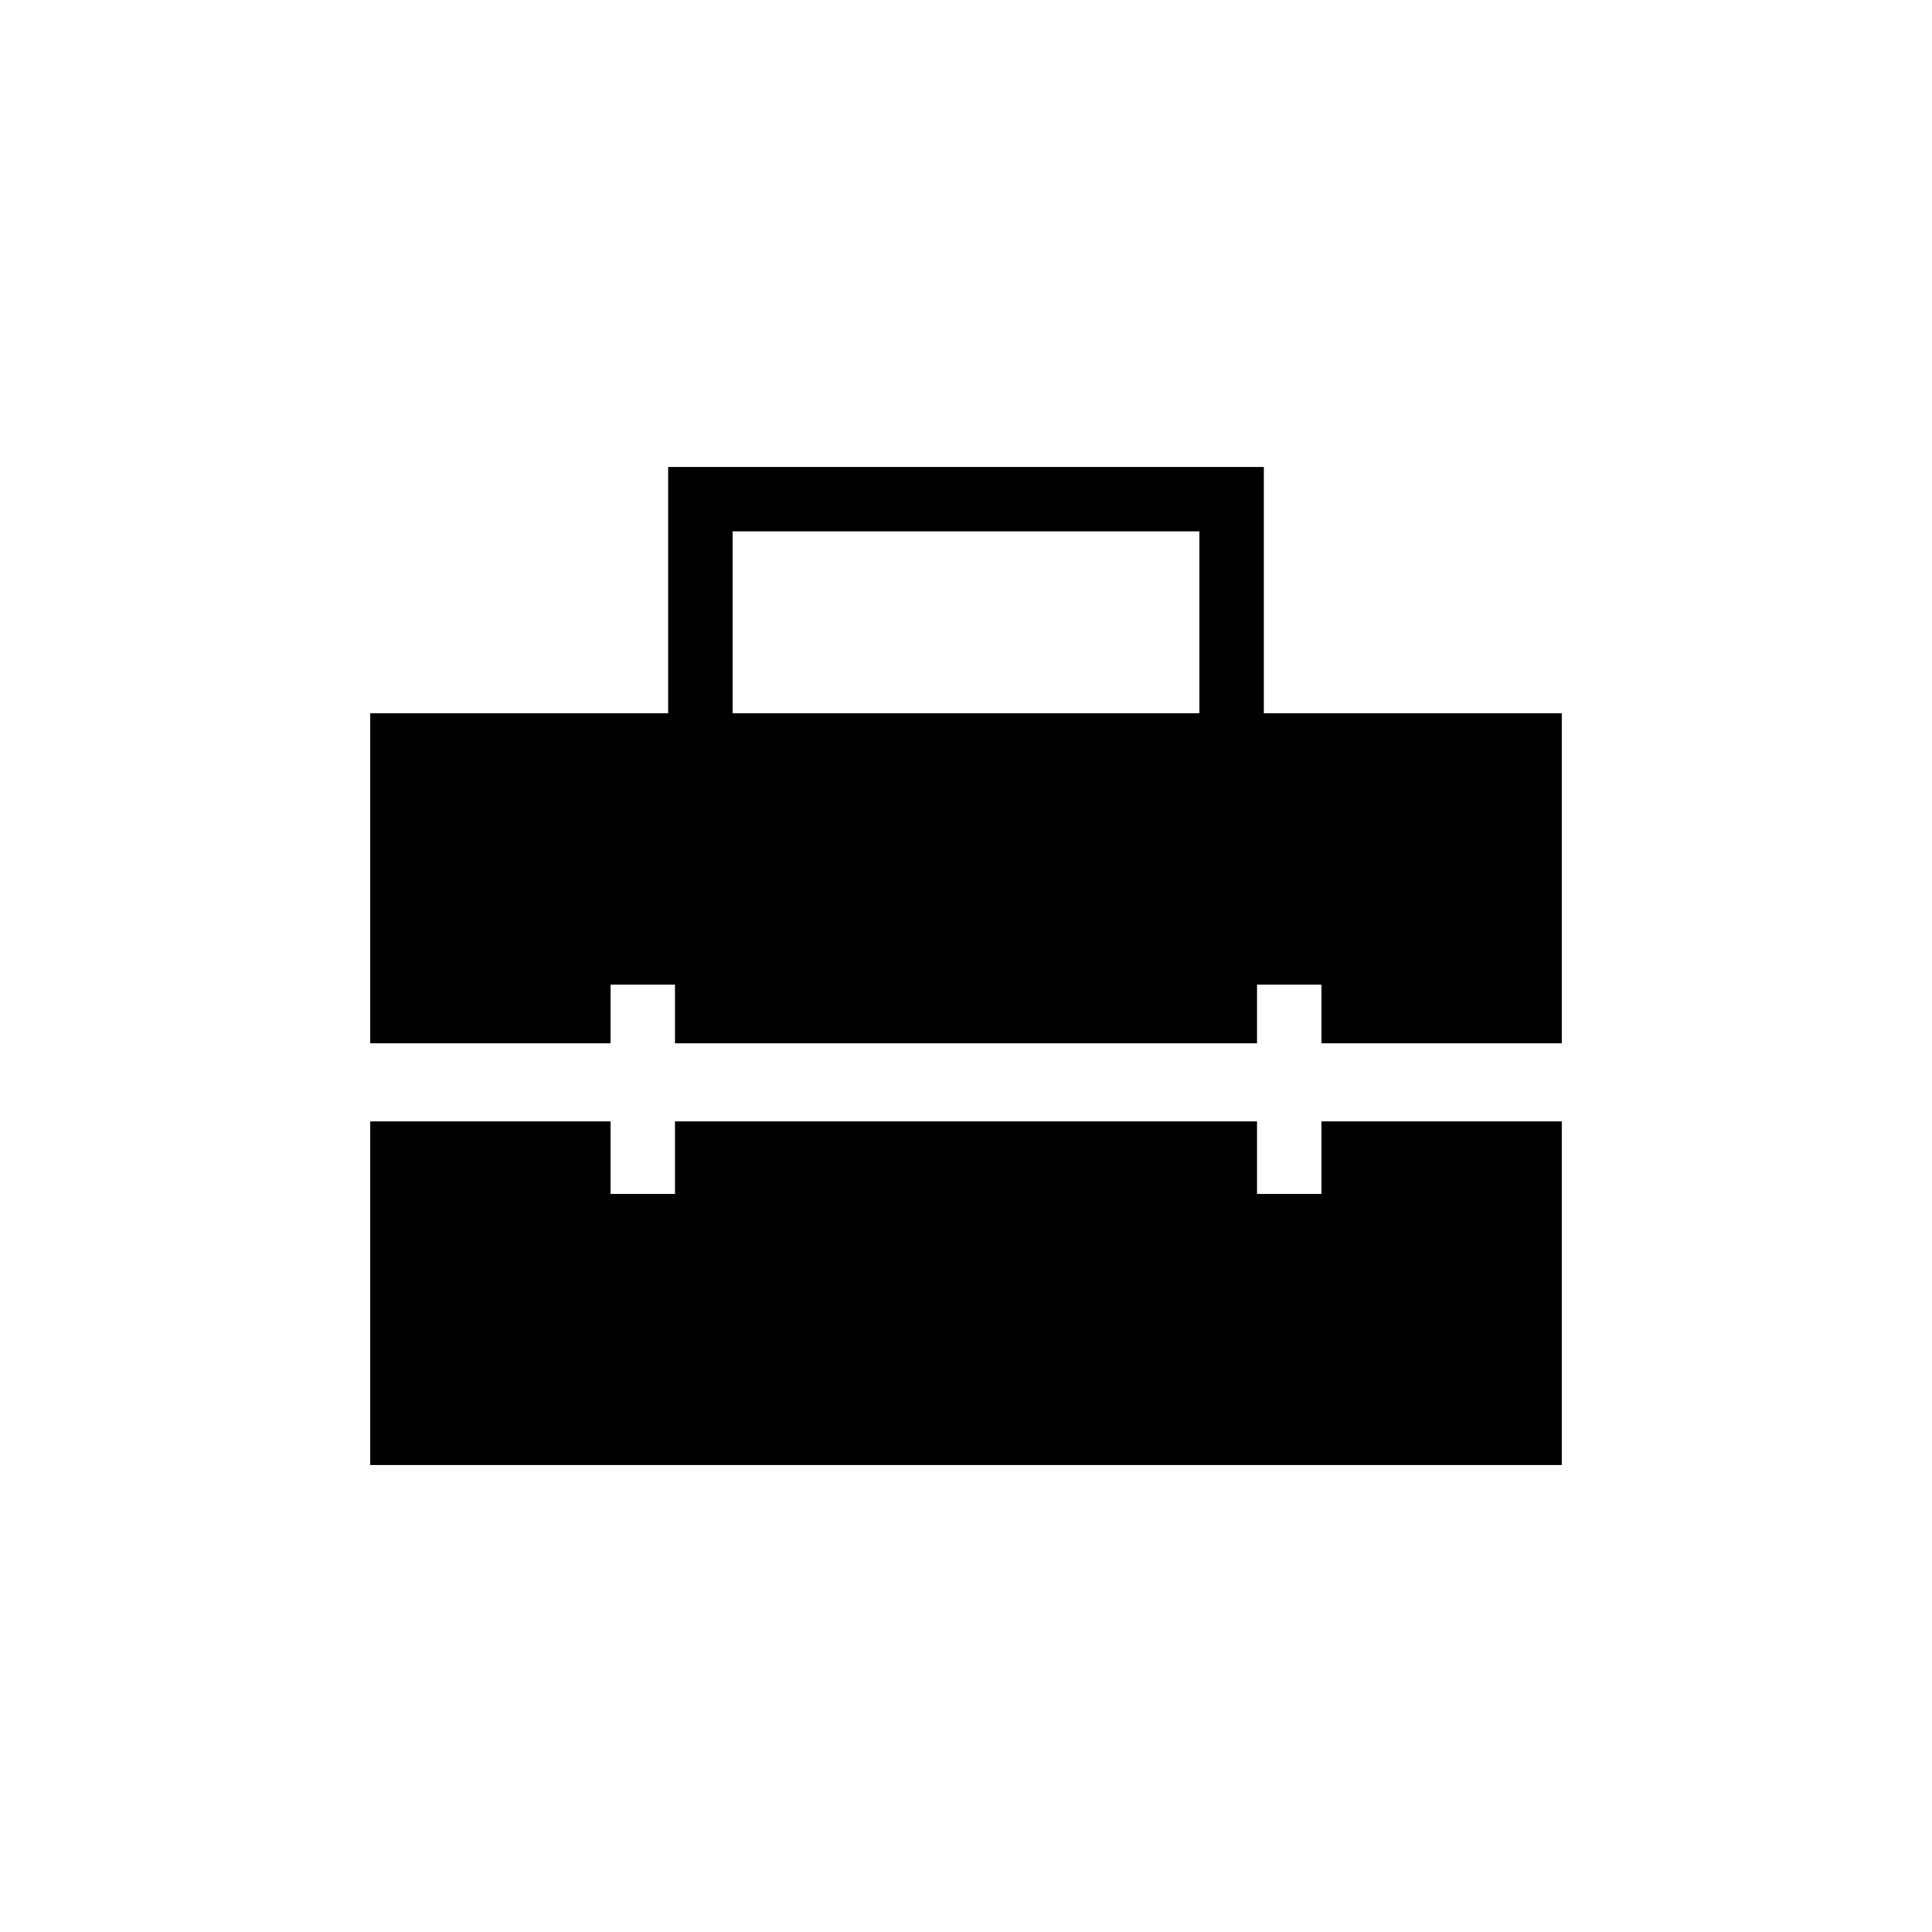 <svg xmlns="http://www.w3.org/2000/svg" height="20" viewBox="0 -960 960 960" width="20"><path d="M364-605.539h232V-696H364v90.461ZM184-232v-170.769h119.385v36h32v-36h289.23v36h32v-36H776V-232H184Zm0-209.538v-164.001h148V-728h296v122.461h148v164.001H656.615v-29.231h-32v29.231h-289.23v-29.231h-32v29.231H184Z"/></svg>